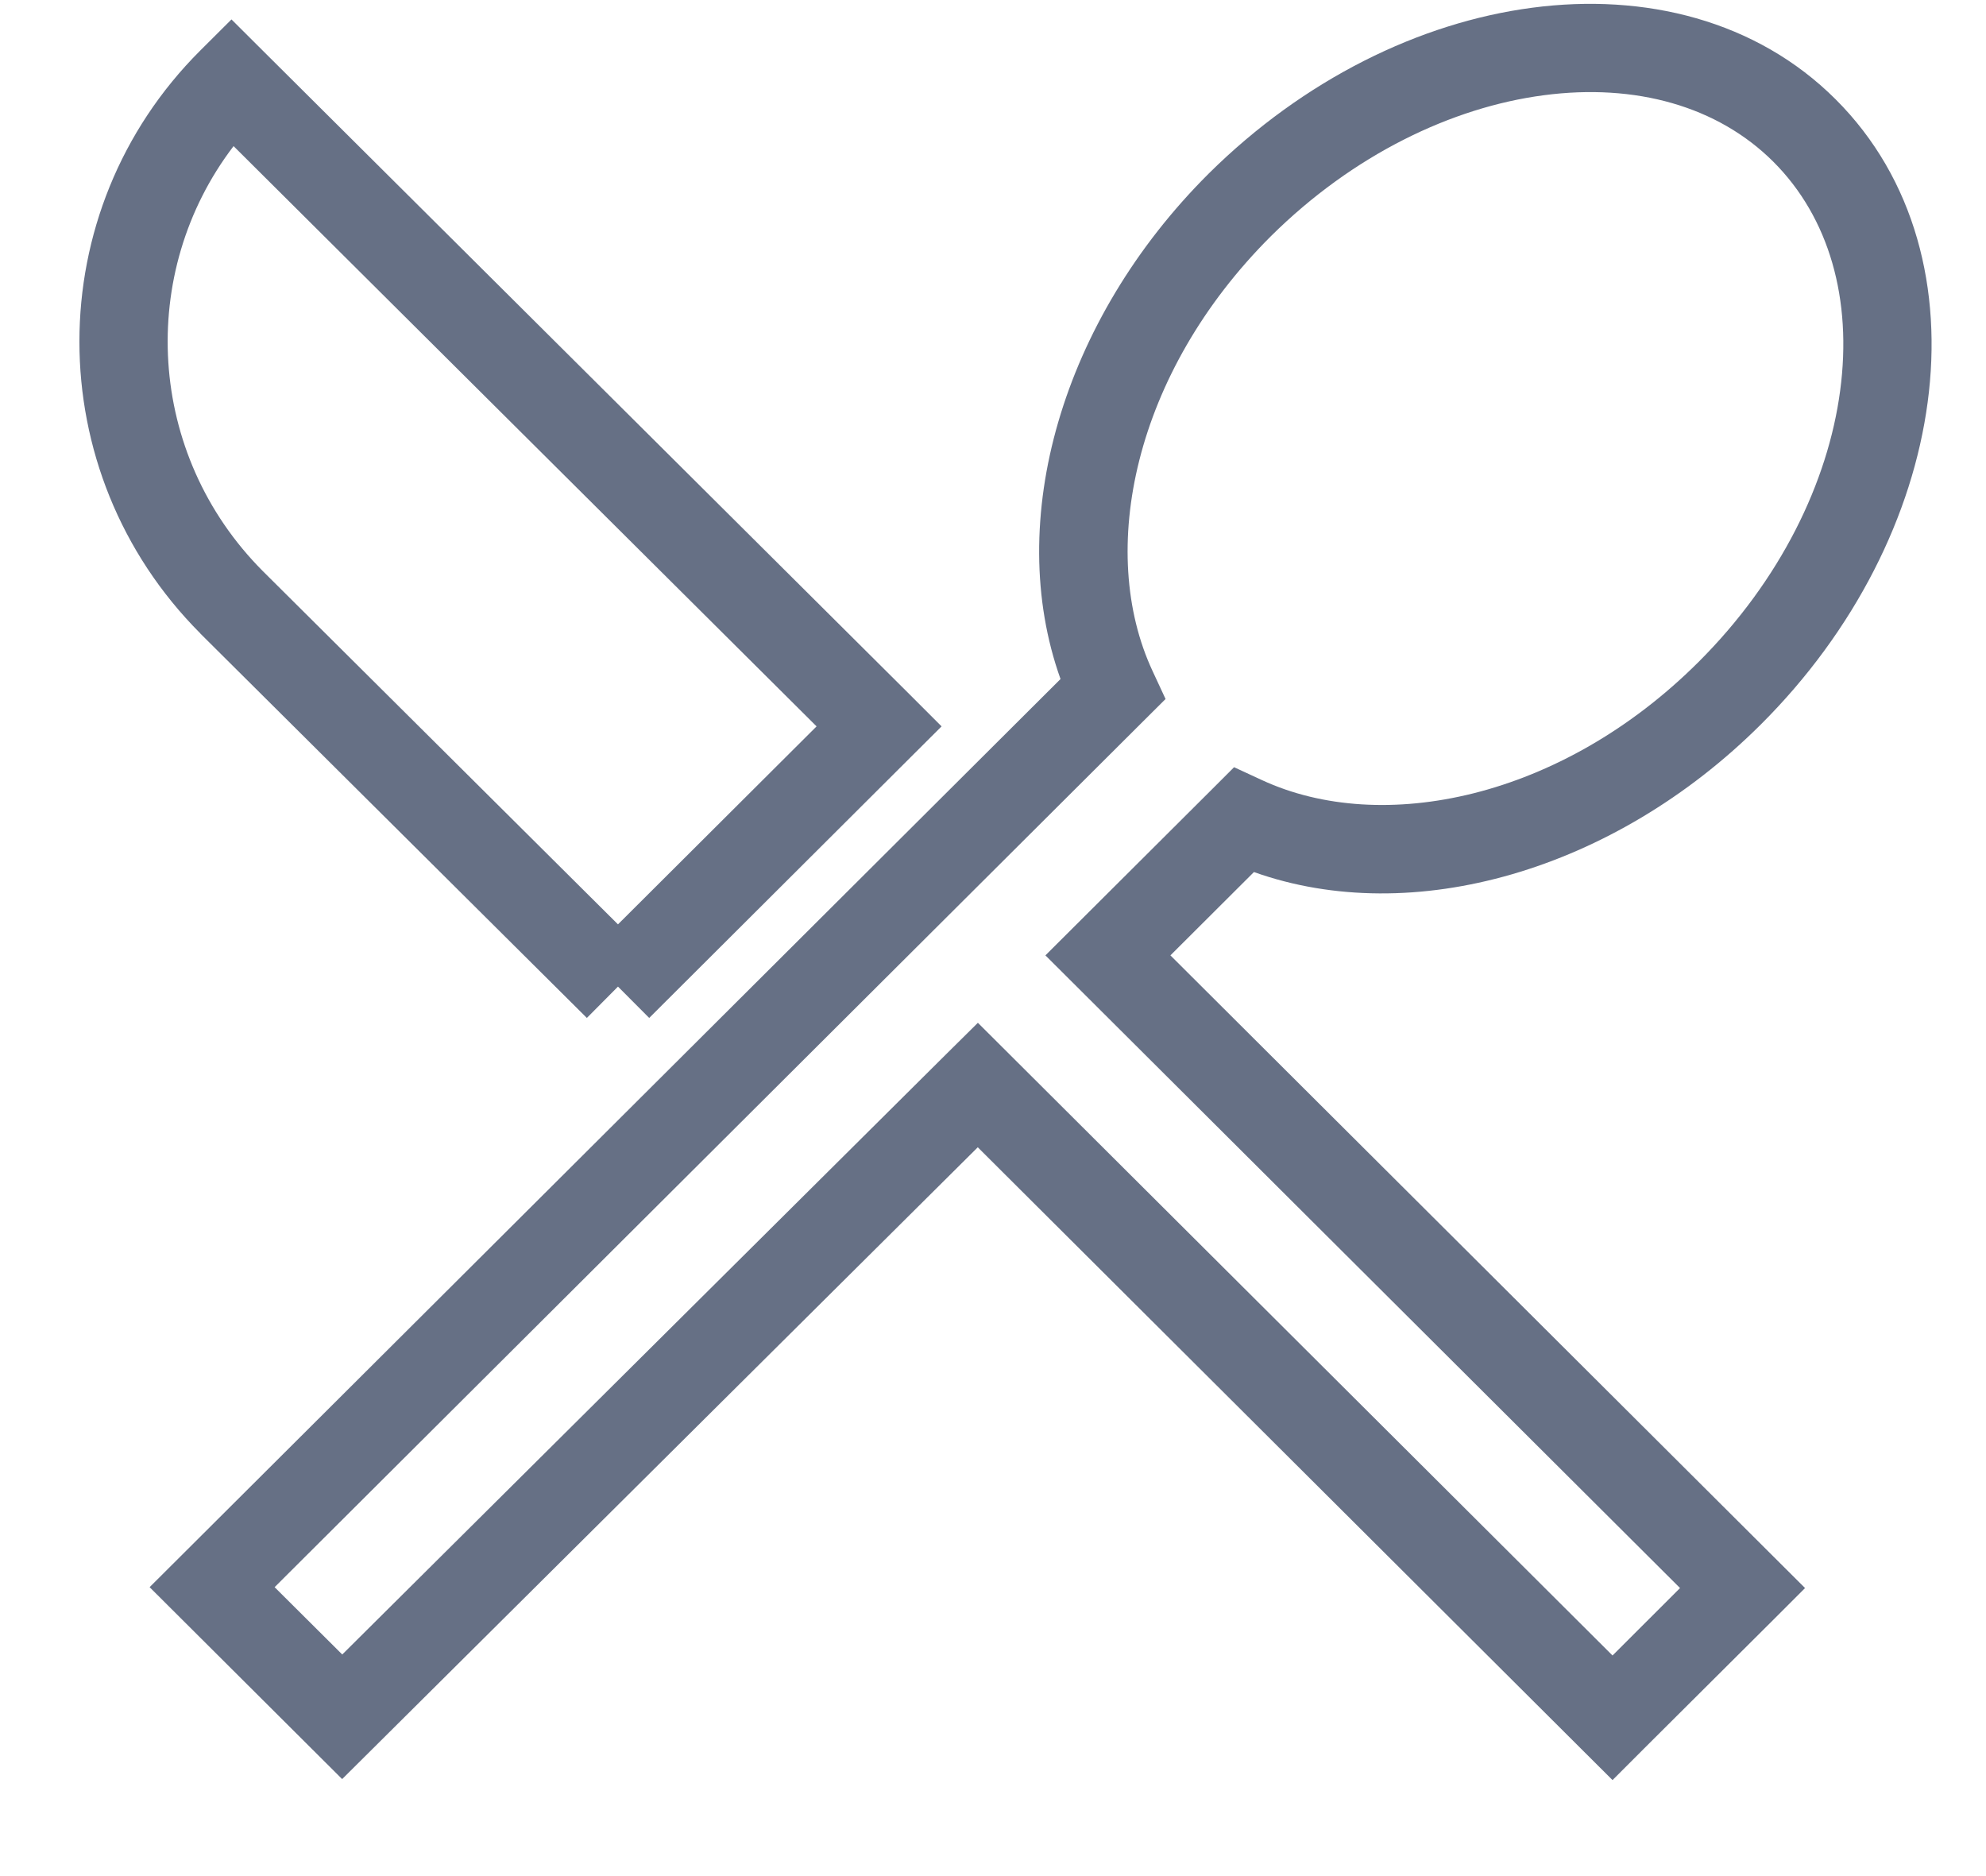 <svg width="18" height="17" viewBox="0 0 18 17" fill="none" xmlns="http://www.w3.org/2000/svg">
<path fill-rule="evenodd" clip-rule="evenodd" d="M2.098 0.176L2.38 0.457L8.25 6.298L8.534 6.582L8.25 6.865L5.884 9.224L5.601 8.94L5.319 9.224L1.816 5.741L1.815 5.739C0.355 4.275 0.354 1.914 1.816 0.457L2.098 0.176ZM5.601 8.376L7.401 6.582L2.117 1.324C1.241 2.471 1.328 4.117 2.381 5.174C2.381 5.174 2.381 5.174 2.381 5.174L5.601 8.376ZM13.887 0.07C14.907 -0.065 15.919 0.184 16.636 0.899C17.358 1.618 17.608 2.629 17.471 3.647C17.335 4.665 16.814 5.713 15.959 6.565C14.628 7.891 12.802 8.414 11.365 7.902L10.608 8.657L16.076 14.107L16.36 14.39L16.076 14.674L14.897 15.848L14.615 16.13L14.332 15.848L8.862 10.396L3.383 15.841L3.101 16.121L2.819 15.84L1.64 14.665L1.356 14.382L1.64 14.099L9.612 6.153C9.099 4.719 9.624 2.899 10.954 1.574L10.955 1.573C11.815 0.721 12.867 0.204 13.887 0.07ZM11.519 2.14C10.273 3.382 9.942 4.998 10.446 6.08L10.564 6.334L10.365 6.532L2.489 14.382L3.102 14.992L8.58 9.548L8.863 9.268L9.145 9.549L14.615 15.001L15.227 14.39L9.759 8.94L9.475 8.657L9.759 8.374L10.988 7.149L11.185 6.952L11.438 7.069C12.525 7.572 14.149 7.24 15.394 5.999C16.136 5.259 16.568 4.369 16.678 3.541C16.789 2.714 16.579 1.971 16.072 1.465C15.568 0.963 14.824 0.753 13.992 0.863C13.16 0.972 12.265 1.401 11.519 2.14Z" fill="#667085"/>
</svg>
